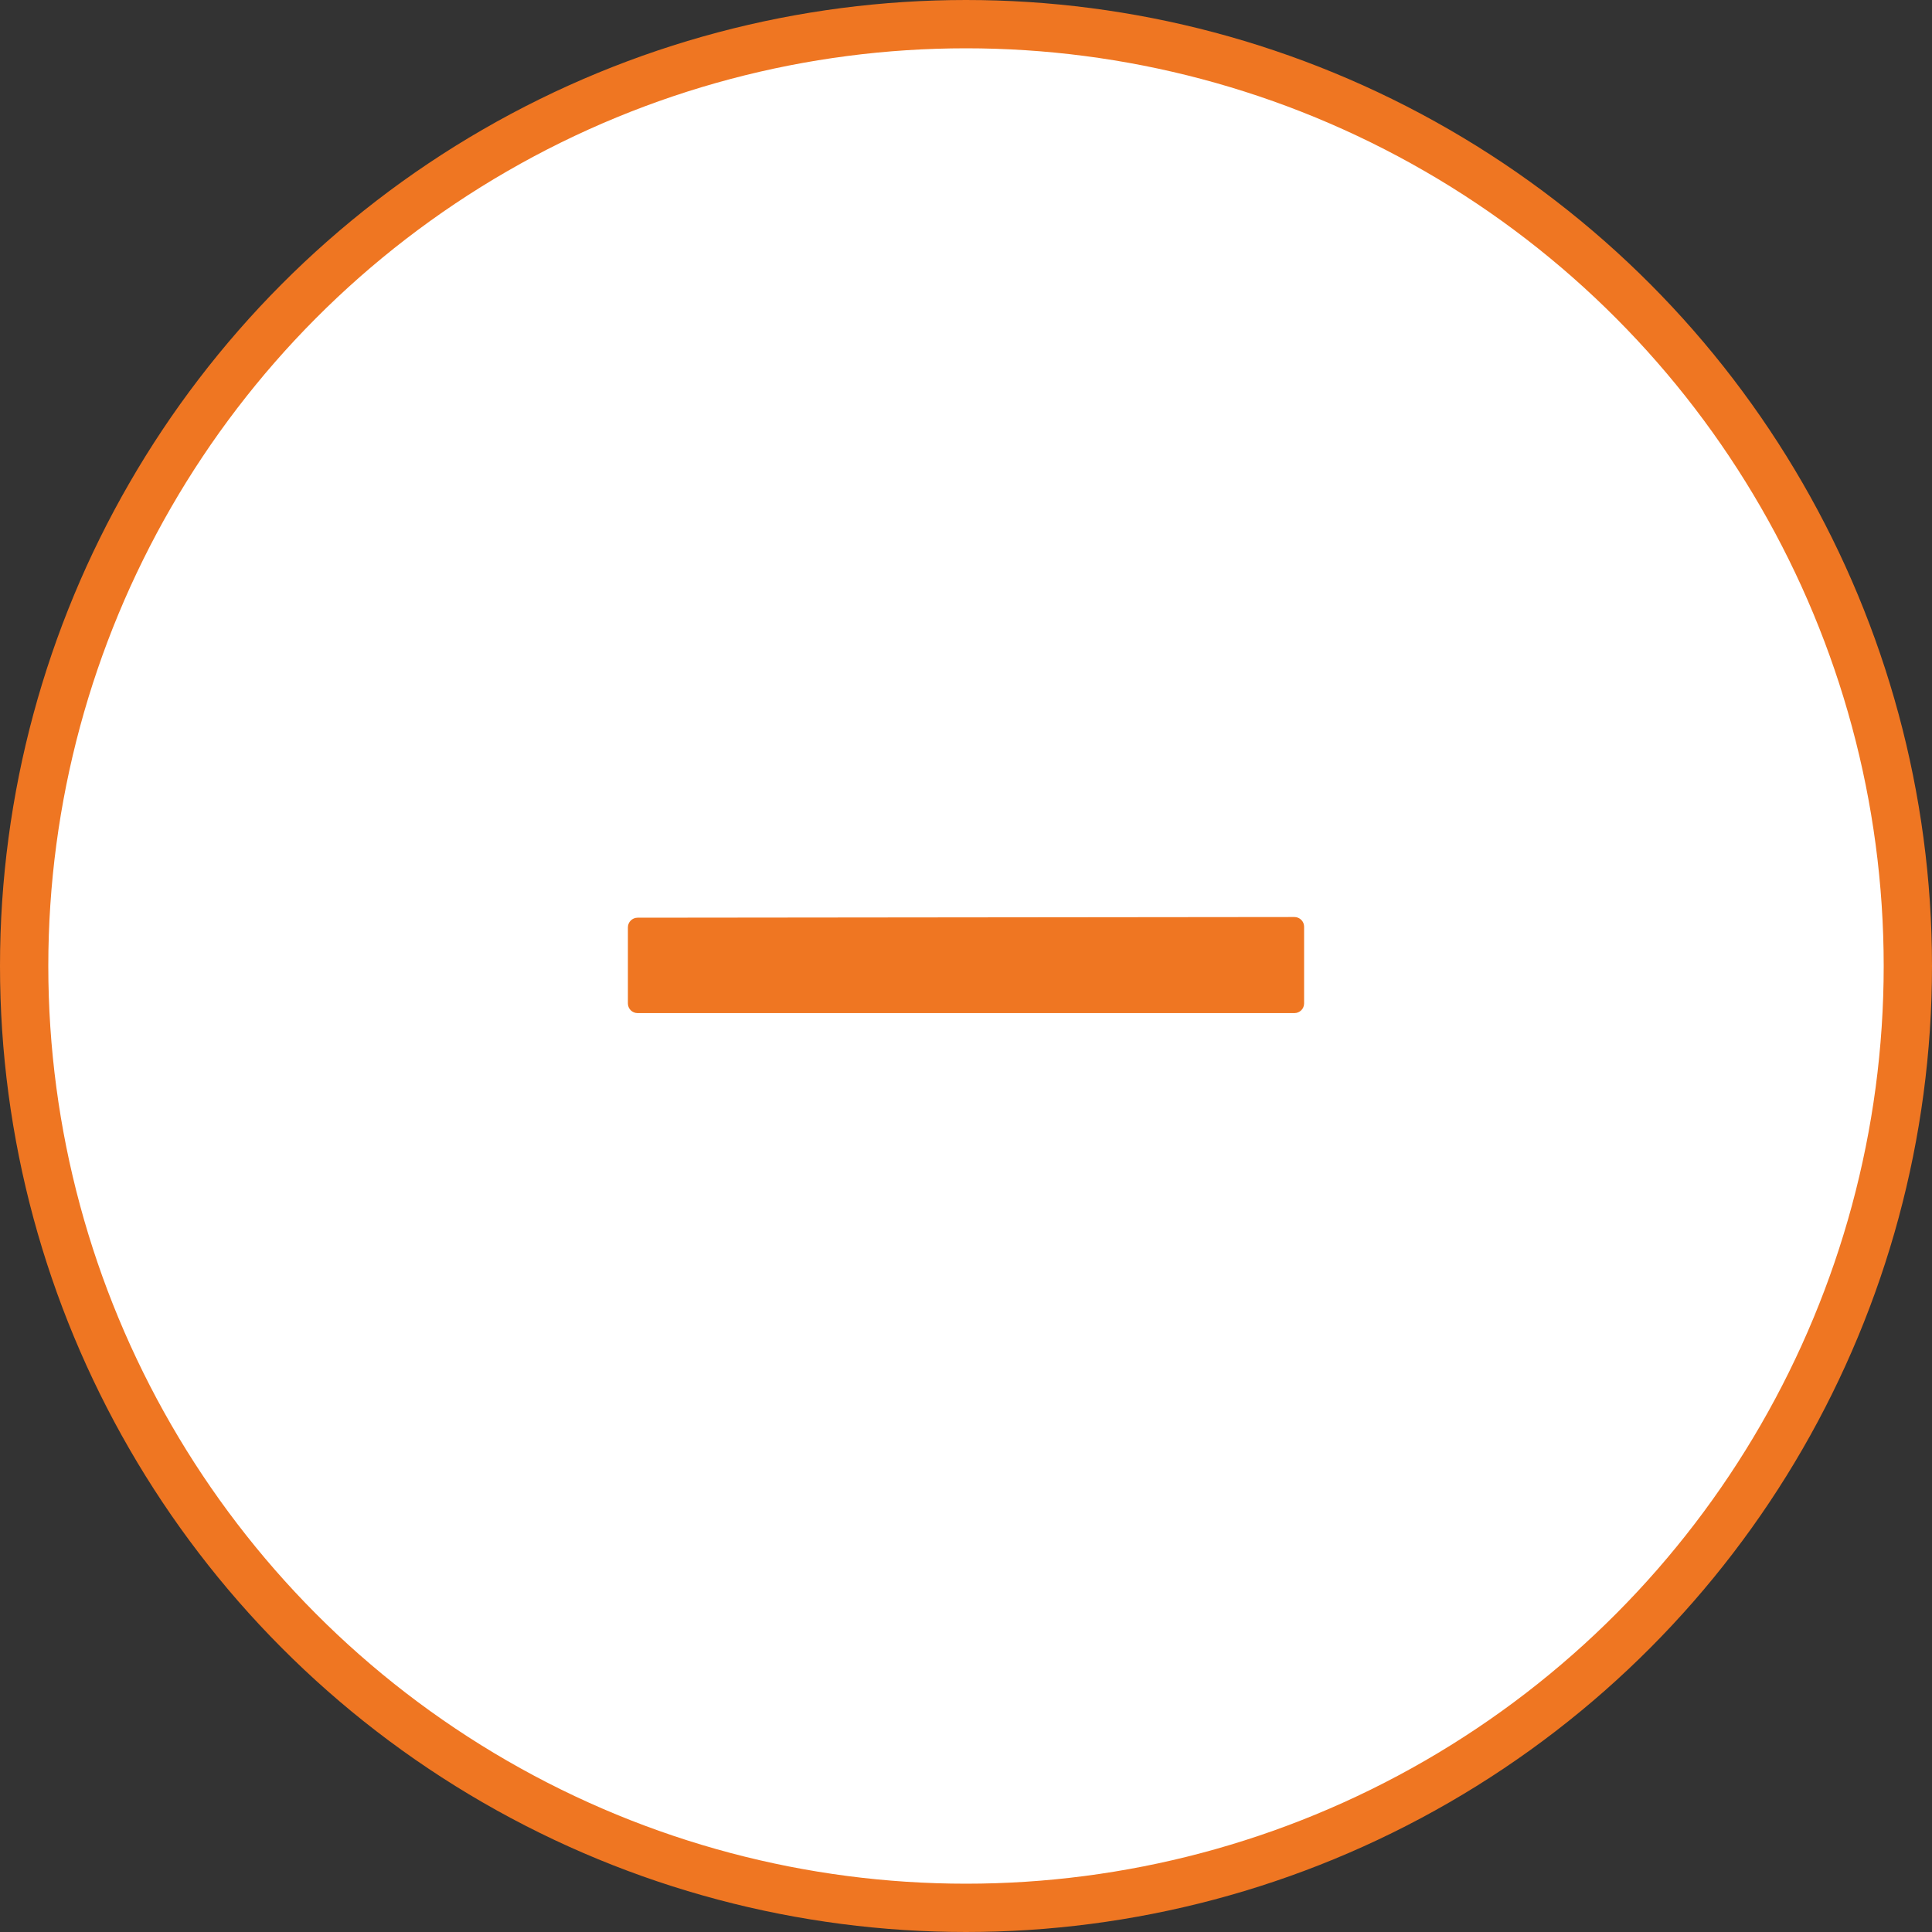 <?xml version="1.0" encoding="UTF-8"?>
<svg width="40px" height="40px" viewBox="0 0 40 40" version="1.1" xmlns="http://www.w3.org/2000/svg" xmlns:xlink="http://www.w3.org/1999/xlink">
    <rect x="0" y="0" width="40" height="40" fill="#333333" stroke="none"/>
    <!-- Generator: Sketch 52.3 (67297) - http://www.bohemiancoding.com/sketch -->
    <title>menos</title>
    <desc>Created with Sketch.</desc>
    <g id="CV-APP-WEB" stroke="none" stroke-width="1" fill="none" fill-rule="evenodd">
        <g id="HOME" transform="translate(-287, -912)">
            <g id="BODY-2" transform="translate(269, 60)">
                <g id="MAPA" transform="translate(1, 1)">
                    <g id="Group-10">
                        <g id="menos" transform="translate(17, 851)">
                            <circle id="Oval-Copy-3" stroke="#EF7622" stroke-width="1" fill="#FFFFFF" cx="20" cy="20" r="19.5"></circle>
                            <path d="M27,19.186 L27,20.775 C27,20.886 26.91,20.975 26.8,20.975 L13.2,20.975 C13.09,20.975 13,20.886 13,20.775 L13,19.2 C13,19.09 13.09,19 13.2,19 L26.8,18.986 C26.91,18.986 27,19.076 27,19.186 C27,19.186 27,19.186 27,19.186 Z" id="Rectangle" fill="#EF7622"></path>
                        </g>
                    </g>
                </g>
            </g>
        </g>
    </g>
</svg>